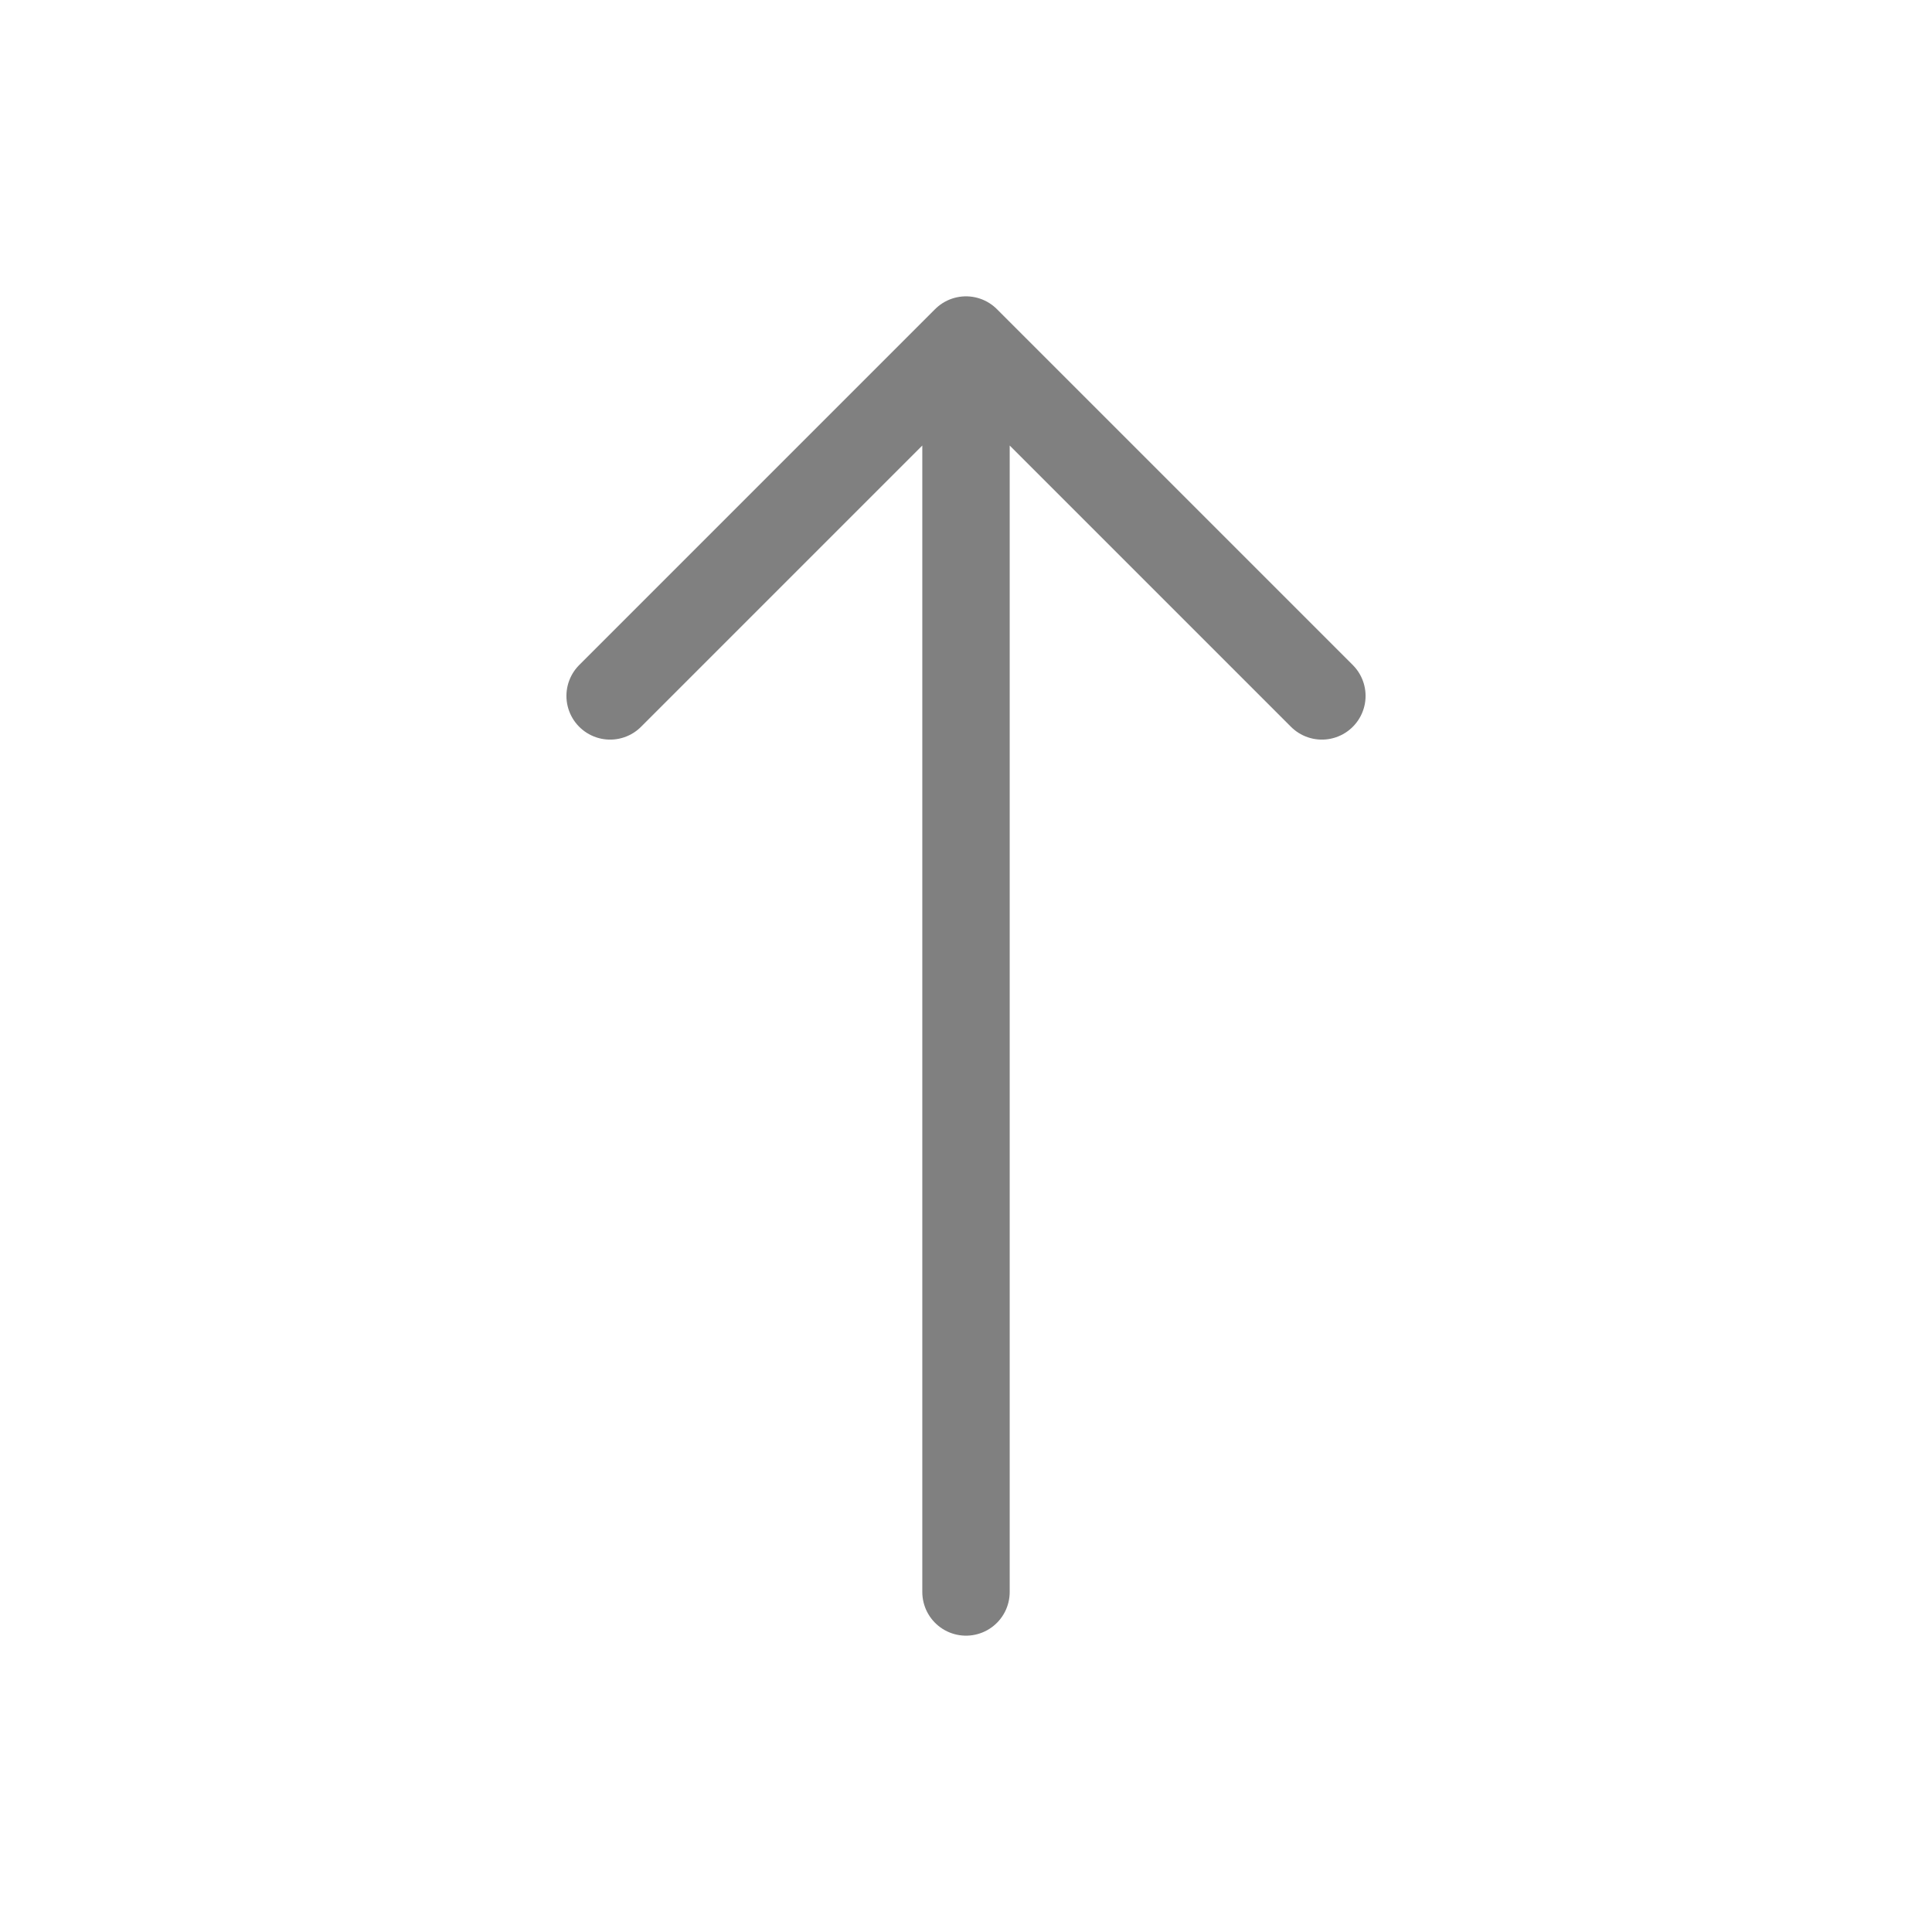 <svg enable-background="new 0 0 500 500" viewBox="0 0 500 500" xmlns="http://www.w3.org/2000/svg"><path d="m250 412v-324l92.1 92.1-92.1-92.1-92.1 92.1" style="fill:none;stroke:#808080;stroke-width:22.619;stroke-linecap:round;stroke-linejoin:round;stroke-miterlimit:10"/></svg>
